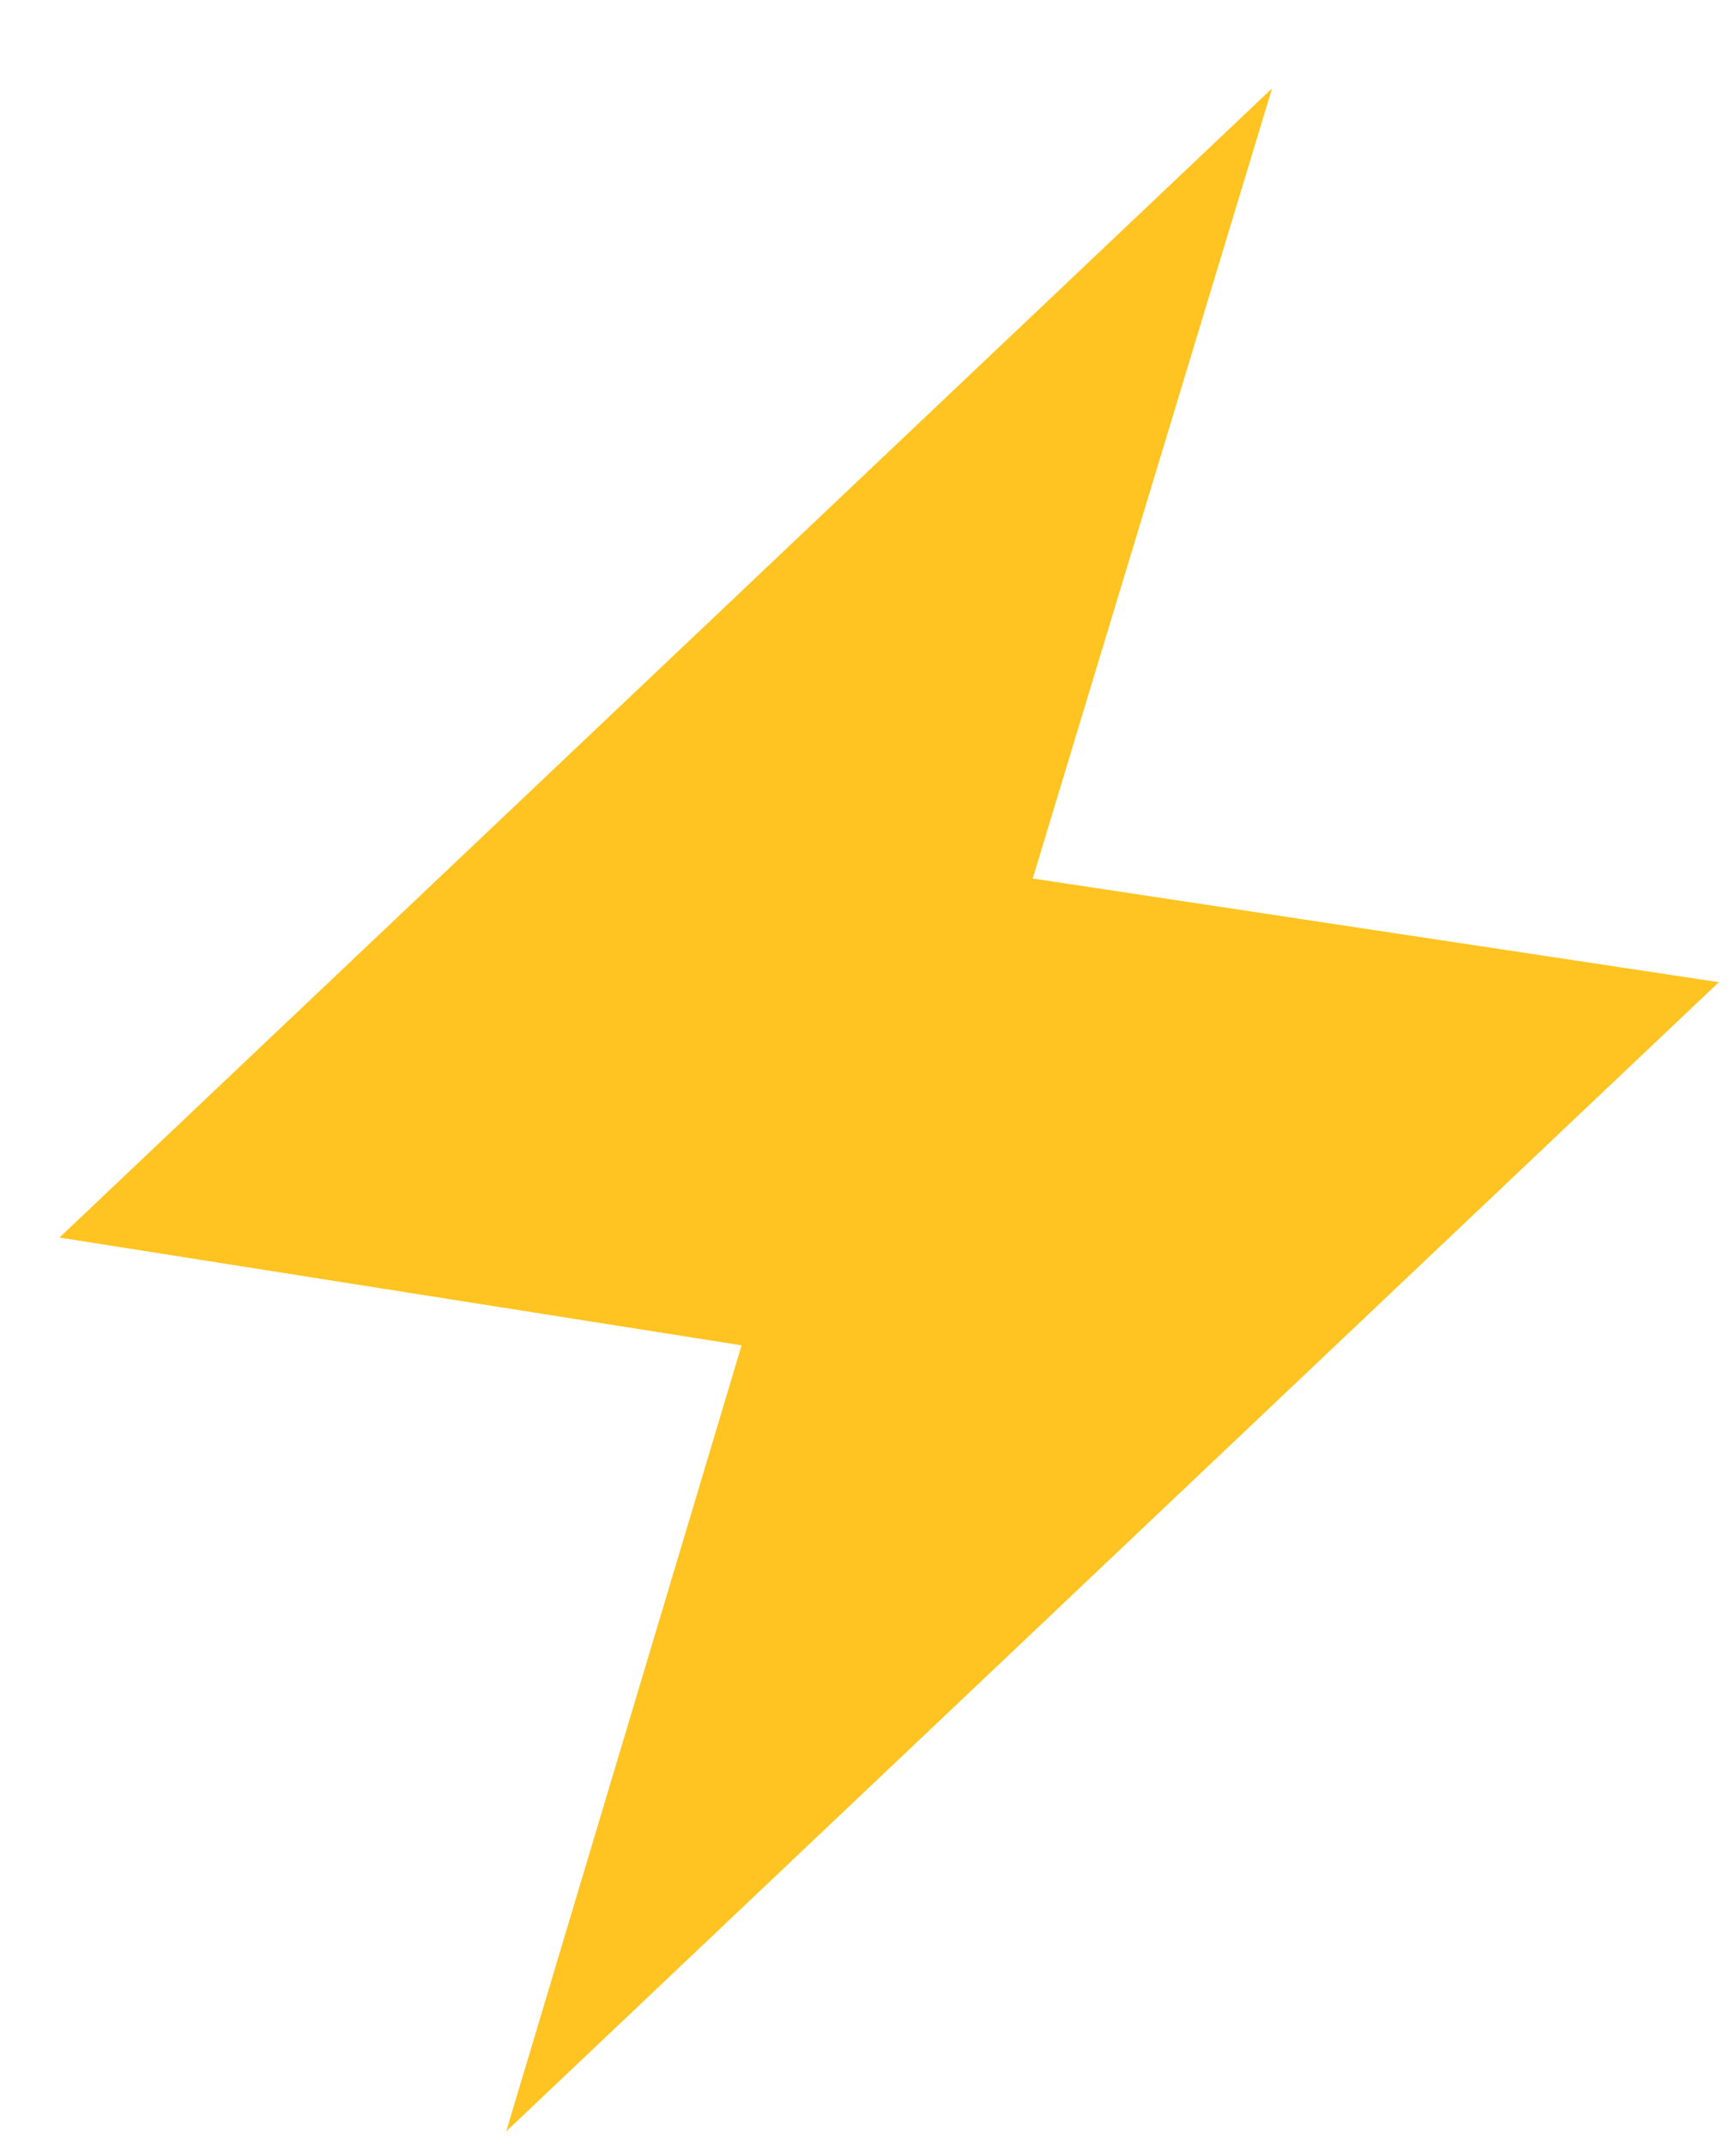 <svg width="17" height="21" viewBox="0 0 17 21" fill="none" xmlns="http://www.w3.org/2000/svg">
<path d="M0.582 12.115L12.457 0.865L10.113 8.6L16.832 9.615L4.957 20.865L7.262 13.17L0.582 12.115Z" fill="#FFC421"/>
</svg>
